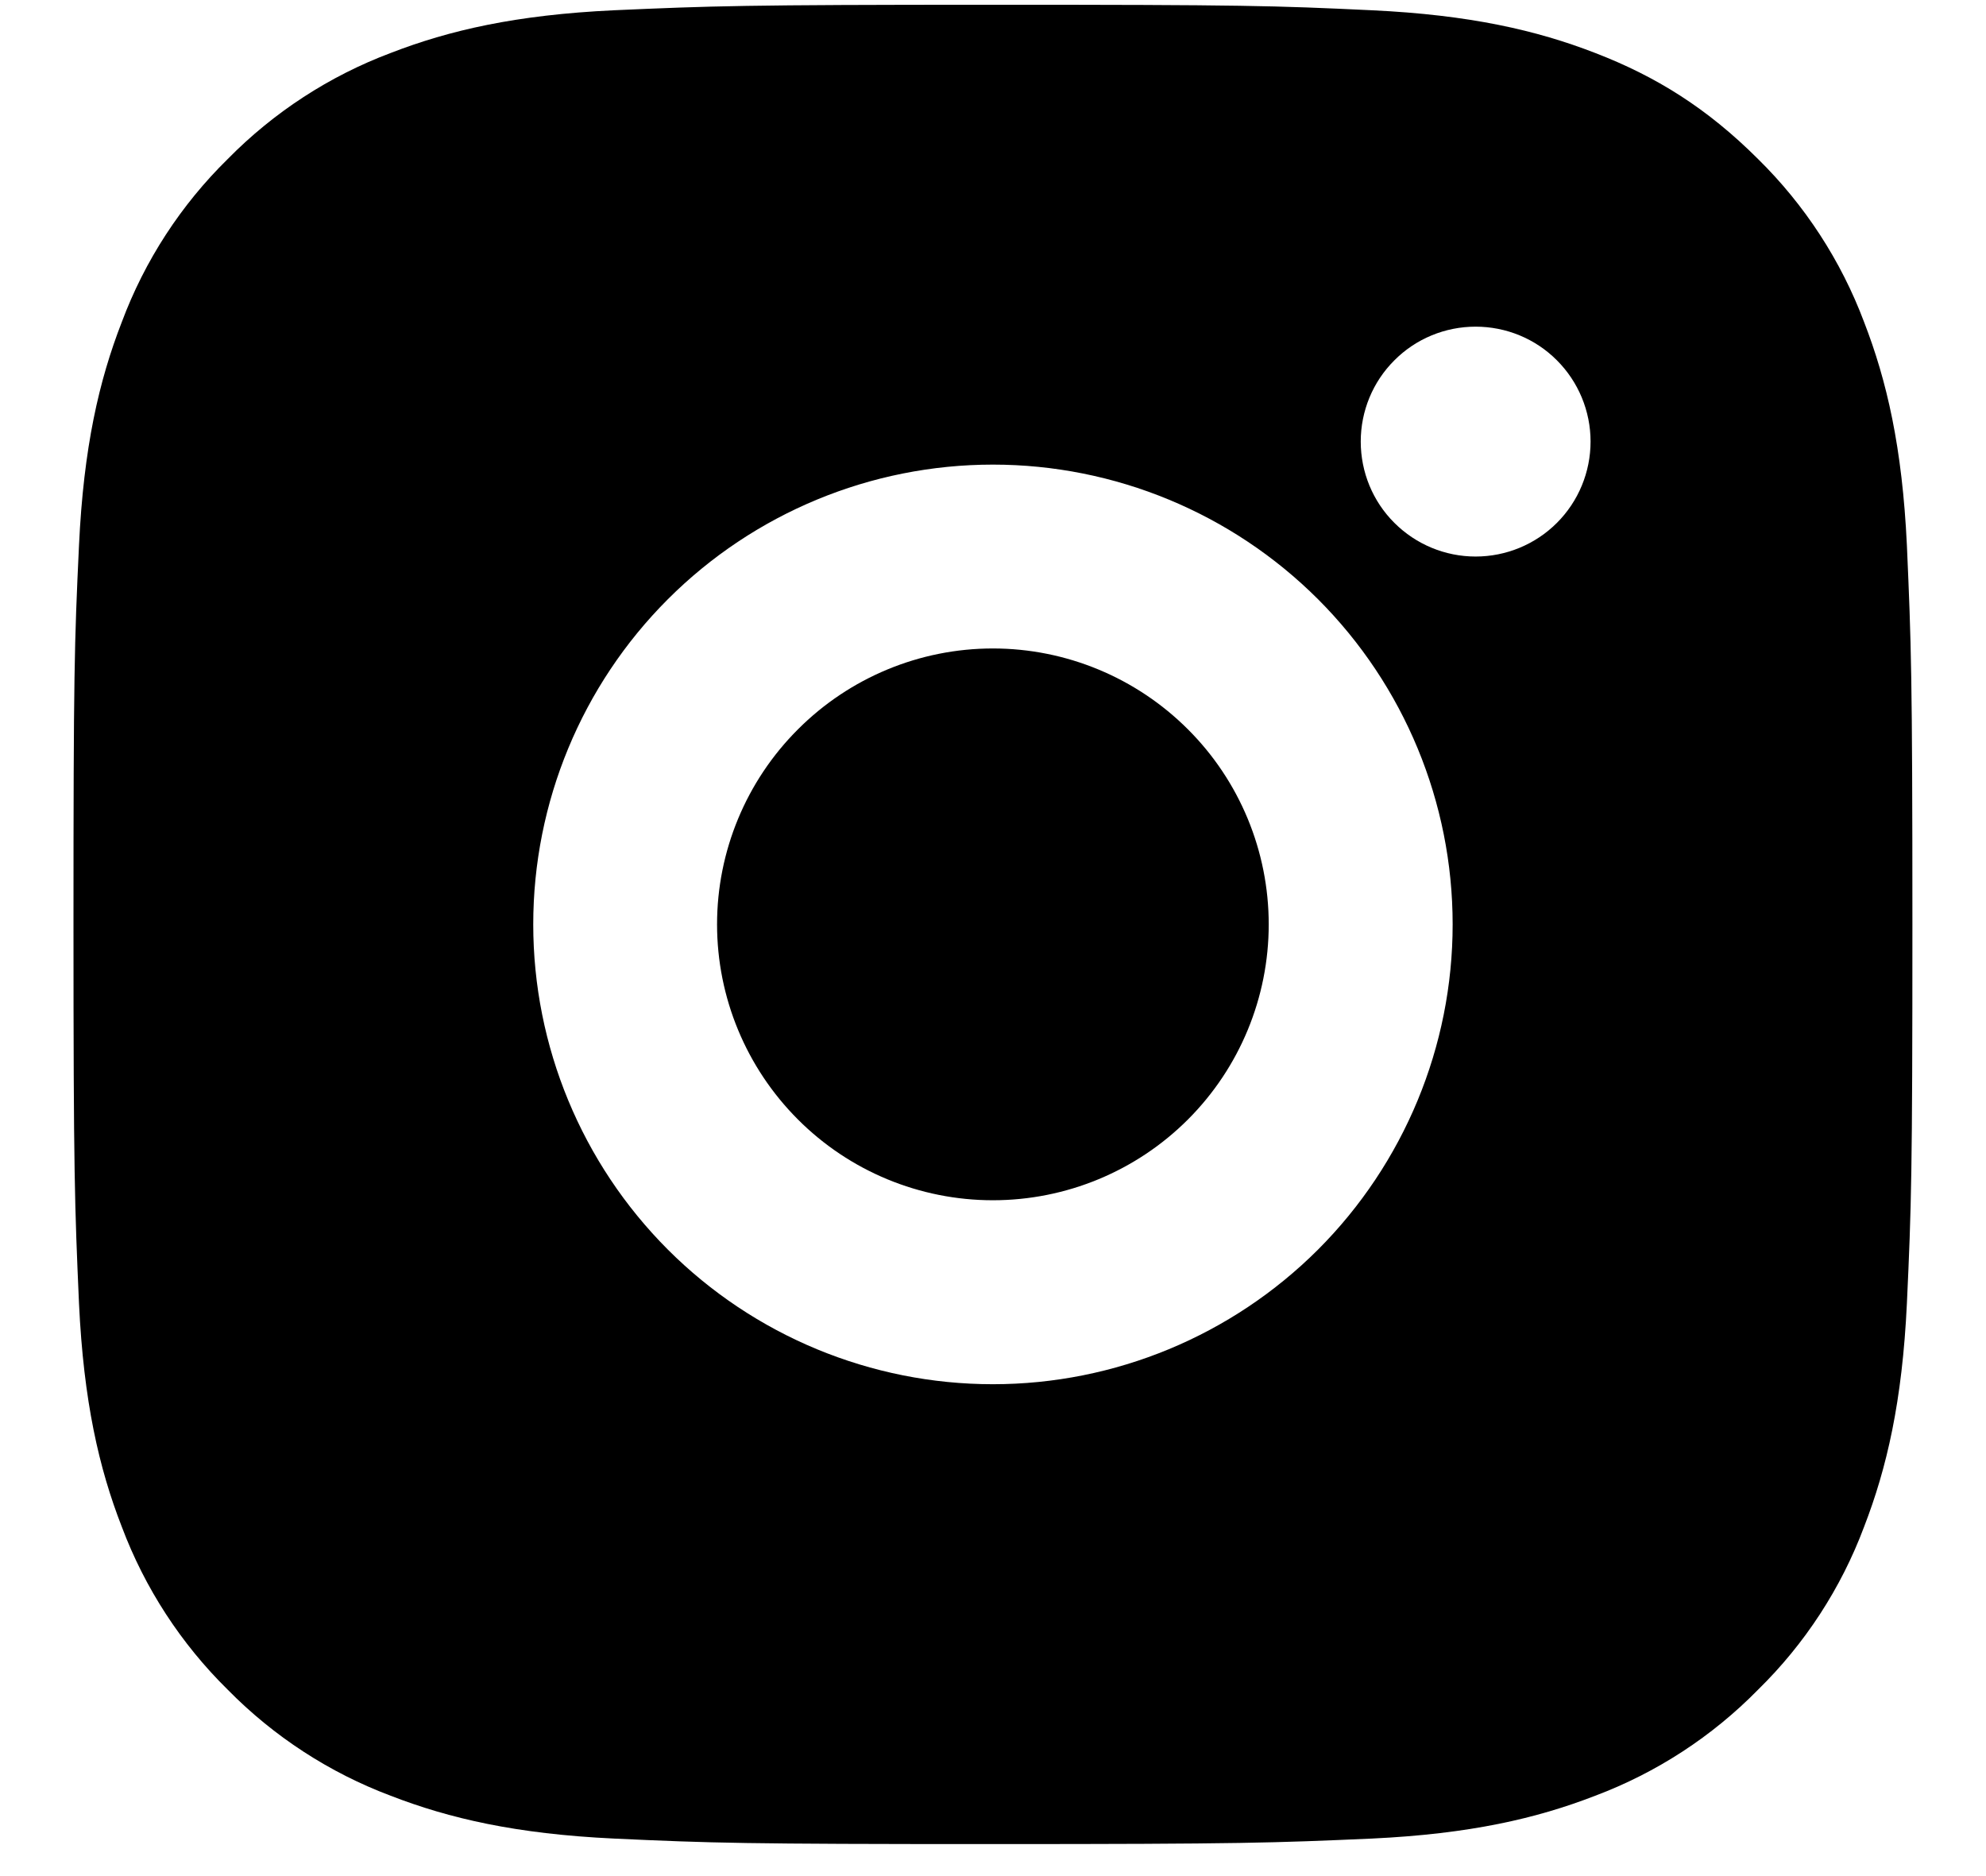 <svg width="18" height="17" viewBox="0 0 18 17" fill="none" xmlns="http://www.w3.org/2000/svg">
<path d="M8.999 0.043C11.264 0.043 11.546 0.051 12.434 0.093C13.322 0.135 13.926 0.274 14.458 0.48C15.008 0.692 15.471 0.979 15.934 1.441C16.358 1.858 16.686 2.362 16.895 2.918C17.101 3.449 17.241 4.054 17.283 4.941C17.322 5.83 17.333 6.112 17.333 8.376C17.333 10.64 17.324 10.923 17.283 11.811C17.241 12.699 17.101 13.303 16.895 13.835C16.687 14.391 16.359 14.895 15.934 15.311C15.518 15.735 15.014 16.063 14.458 16.272C13.927 16.478 13.322 16.618 12.434 16.66C11.546 16.699 11.264 16.71 8.999 16.71C6.735 16.71 6.453 16.701 5.564 16.66C4.677 16.618 4.073 16.478 3.541 16.272C2.985 16.063 2.481 15.735 2.064 15.311C1.641 14.895 1.313 14.391 1.104 13.835C0.897 13.304 0.758 12.699 0.716 11.811C0.677 10.923 0.666 10.64 0.666 8.376C0.666 6.112 0.674 5.83 0.716 4.941C0.758 4.053 0.897 3.45 1.104 2.918C1.312 2.361 1.64 1.857 2.064 1.441C2.481 1.017 2.985 0.689 3.541 0.48C4.073 0.274 4.676 0.135 5.564 0.093C6.453 0.054 6.735 0.043 8.999 0.043ZM8.999 4.21C7.894 4.21 6.834 4.649 6.053 5.43C5.272 6.211 4.833 7.271 4.833 8.376C4.833 9.481 5.272 10.541 6.053 11.323C6.834 12.104 7.894 12.543 8.999 12.543C10.104 12.543 11.164 12.104 11.946 11.323C12.727 10.541 13.166 9.481 13.166 8.376C13.166 7.271 12.727 6.211 11.946 5.43C11.164 4.649 10.104 4.21 8.999 4.21ZM14.416 4.001C14.416 3.725 14.306 3.46 14.111 3.265C13.916 3.069 13.651 2.96 13.374 2.96C13.098 2.96 12.833 3.069 12.638 3.265C12.442 3.46 12.333 3.725 12.333 4.001C12.333 4.278 12.442 4.543 12.638 4.738C12.833 4.933 13.098 5.043 13.374 5.043C13.651 5.043 13.916 4.933 14.111 4.738C14.306 4.543 14.416 4.278 14.416 4.001ZM8.999 5.876C9.662 5.876 10.298 6.14 10.767 6.609C11.236 7.077 11.499 7.713 11.499 8.376C11.499 9.039 11.236 9.675 10.767 10.144C10.298 10.613 9.662 10.876 8.999 10.876C8.336 10.876 7.7 10.613 7.232 10.144C6.763 9.675 6.499 9.039 6.499 8.376C6.499 7.713 6.763 7.077 7.232 6.609C7.7 6.14 8.336 5.876 8.999 5.876Z" fill="black"/>
</svg>
